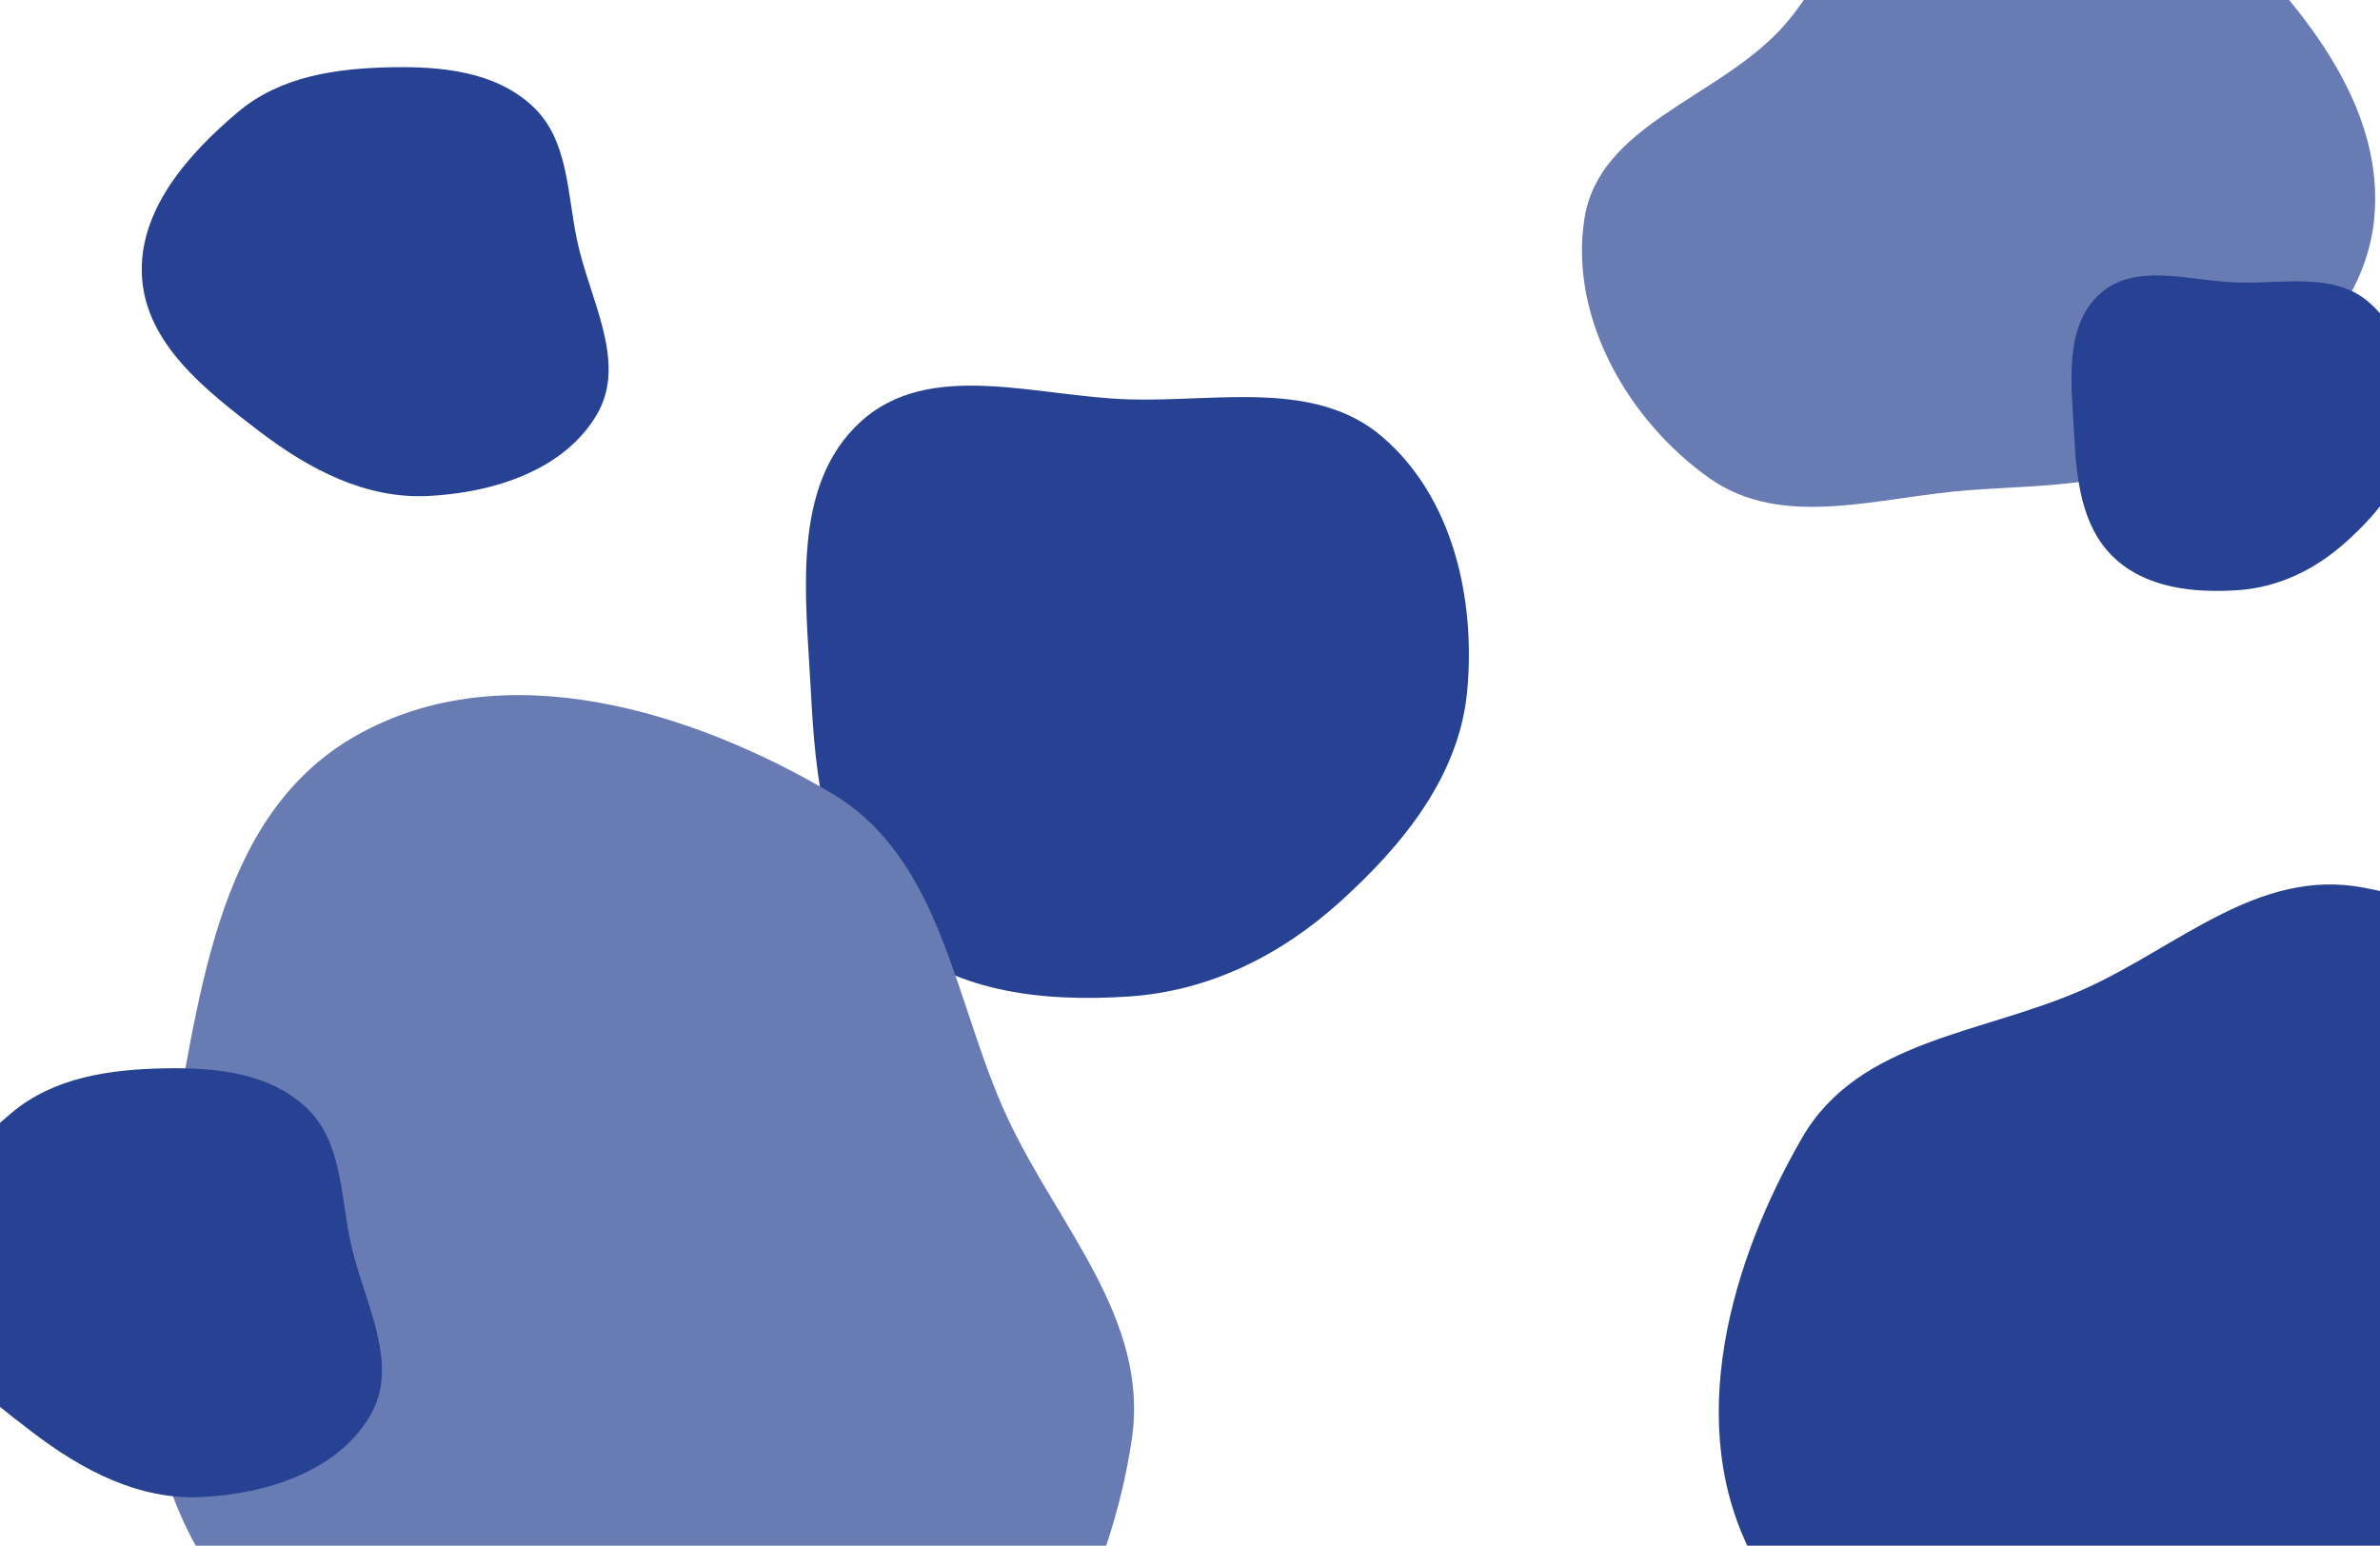 <svg width="1512" height="982" viewBox="0 0 1512 982" fill="none" xmlns="http://www.w3.org/2000/svg">
<path fill-rule="evenodd" clip-rule="evenodd" d="M1251.18 -124.329C1317.64 -136.256 1376.52 -82.077 1423.72 -33.797C1470.27 13.822 1514.63 72.443 1508.35 138.738C1502.37 201.846 1446.49 246.079 1393.86 281.412C1351.91 309.57 1301.57 307.713 1251.18 311.386C1194.06 315.551 1132.86 336.88 1086.07 303.851C1034.19 267.233 996.678 201.457 1006.6 138.738C1015.96 79.533 1090.34 62.611 1131.16 18.713C1175.22 -28.675 1187.5 -112.898 1251.18 -124.329Z" fill="#687BB3"/>
<path fill-rule="evenodd" clip-rule="evenodd" d="M1323.86 628.462C1383.53 601.839 1434.54 551.314 1501.22 563.875C1579.45 578.614 1662.03 622.292 1699.71 699.27C1737.25 775.944 1710.96 861.927 1684.21 937.682C1659.81 1006.78 1620.5 1067.8 1558.43 1099.37C1495.89 1131.17 1423.68 1123.79 1352.5 1106.38C1265.51 1085.1 1160.14 1075.06 1114.5 990.774C1068.41 905.657 1100.13 800.262 1144.83 722.898C1181.04 660.231 1259.8 657.047 1323.86 628.462Z" fill="#274292"/>
<path fill-rule="evenodd" clip-rule="evenodd" d="M717.373 253.736C773.752 255.383 835.63 240.888 878.367 277.694C922.935 316.076 937.47 380.114 932.133 438.688C927.212 492.692 891.683 536.403 851.478 572.793C813.705 606.983 768.205 629.623 717.373 633.072C662.423 636.8 603.458 630.477 563.748 592.313C523.488 553.621 518.046 494.45 515.112 438.688C511.953 378.622 502.3 308.594 546.689 268.003C590.489 227.951 658.046 252.002 717.373 253.736Z" fill="#274292"/>
<path fill-rule="evenodd" clip-rule="evenodd" d="M1421.81 179.501C1450.86 180.349 1482.74 172.881 1504.76 191.844C1527.72 211.619 1535.21 244.613 1532.46 274.791C1529.92 302.614 1511.62 325.135 1490.9 343.883C1471.44 361.498 1448 373.163 1421.81 374.94C1393.5 376.86 1363.12 373.603 1342.66 353.941C1321.92 334.006 1319.11 303.52 1317.6 274.791C1315.98 243.844 1311 207.764 1333.87 186.852C1356.44 166.216 1391.25 178.608 1421.81 179.501Z" fill="#274292"/>
<path fill-rule="evenodd" clip-rule="evenodd" d="M151.307 71.059C178.222 48.403 213.623 43.393 248.797 42.724C280.998 42.111 314.821 45.535 338.377 67.499C361.085 88.672 360.217 122.154 366.577 152.543C374.477 190.289 398.691 229.757 379.316 263.101C358.574 298.8 313.355 313.04 272.12 315.109C232.251 317.109 196.28 298.102 164.554 273.875C130.751 248.062 92.992 218.647 90.22 176.205C87.474 134.156 119.069 98.195 151.307 71.059Z" fill="#274292"/>
<path fill-rule="evenodd" clip-rule="evenodd" d="M640.083 710.252C672.101 779.09 730.546 838.126 718.974 914.788C705.393 1004.75 659.589 1099.52 574.844 1142.42C490.434 1185.15 393.228 1154.36 307.451 1123.1C229.211 1094.59 159.459 1048.97 121.815 977.322C83.893 905.146 89.464 822.078 106.299 740.253C126.872 640.259 134.181 519.045 226.805 467.032C320.346 414.505 439.479 451.667 527.726 503.602C599.207 545.67 605.706 636.341 640.083 710.252Z" fill="#687BB3"/>
<path fill-rule="evenodd" clip-rule="evenodd" d="M7.307 707.059C34.222 684.403 69.623 679.393 104.797 678.724C136.998 678.111 170.821 681.535 194.377 703.499C217.085 724.672 216.217 758.154 222.577 788.543C230.477 826.289 254.691 865.757 235.316 899.101C214.574 934.8 169.355 949.04 128.12 951.109C88.251 953.109 52.28 934.102 20.554 909.875C-13.249 884.062 -51.008 854.647 -53.78 812.205C-56.526 770.156 -24.93 734.195 7.307 707.059Z" fill="#274292"/>
</svg>
